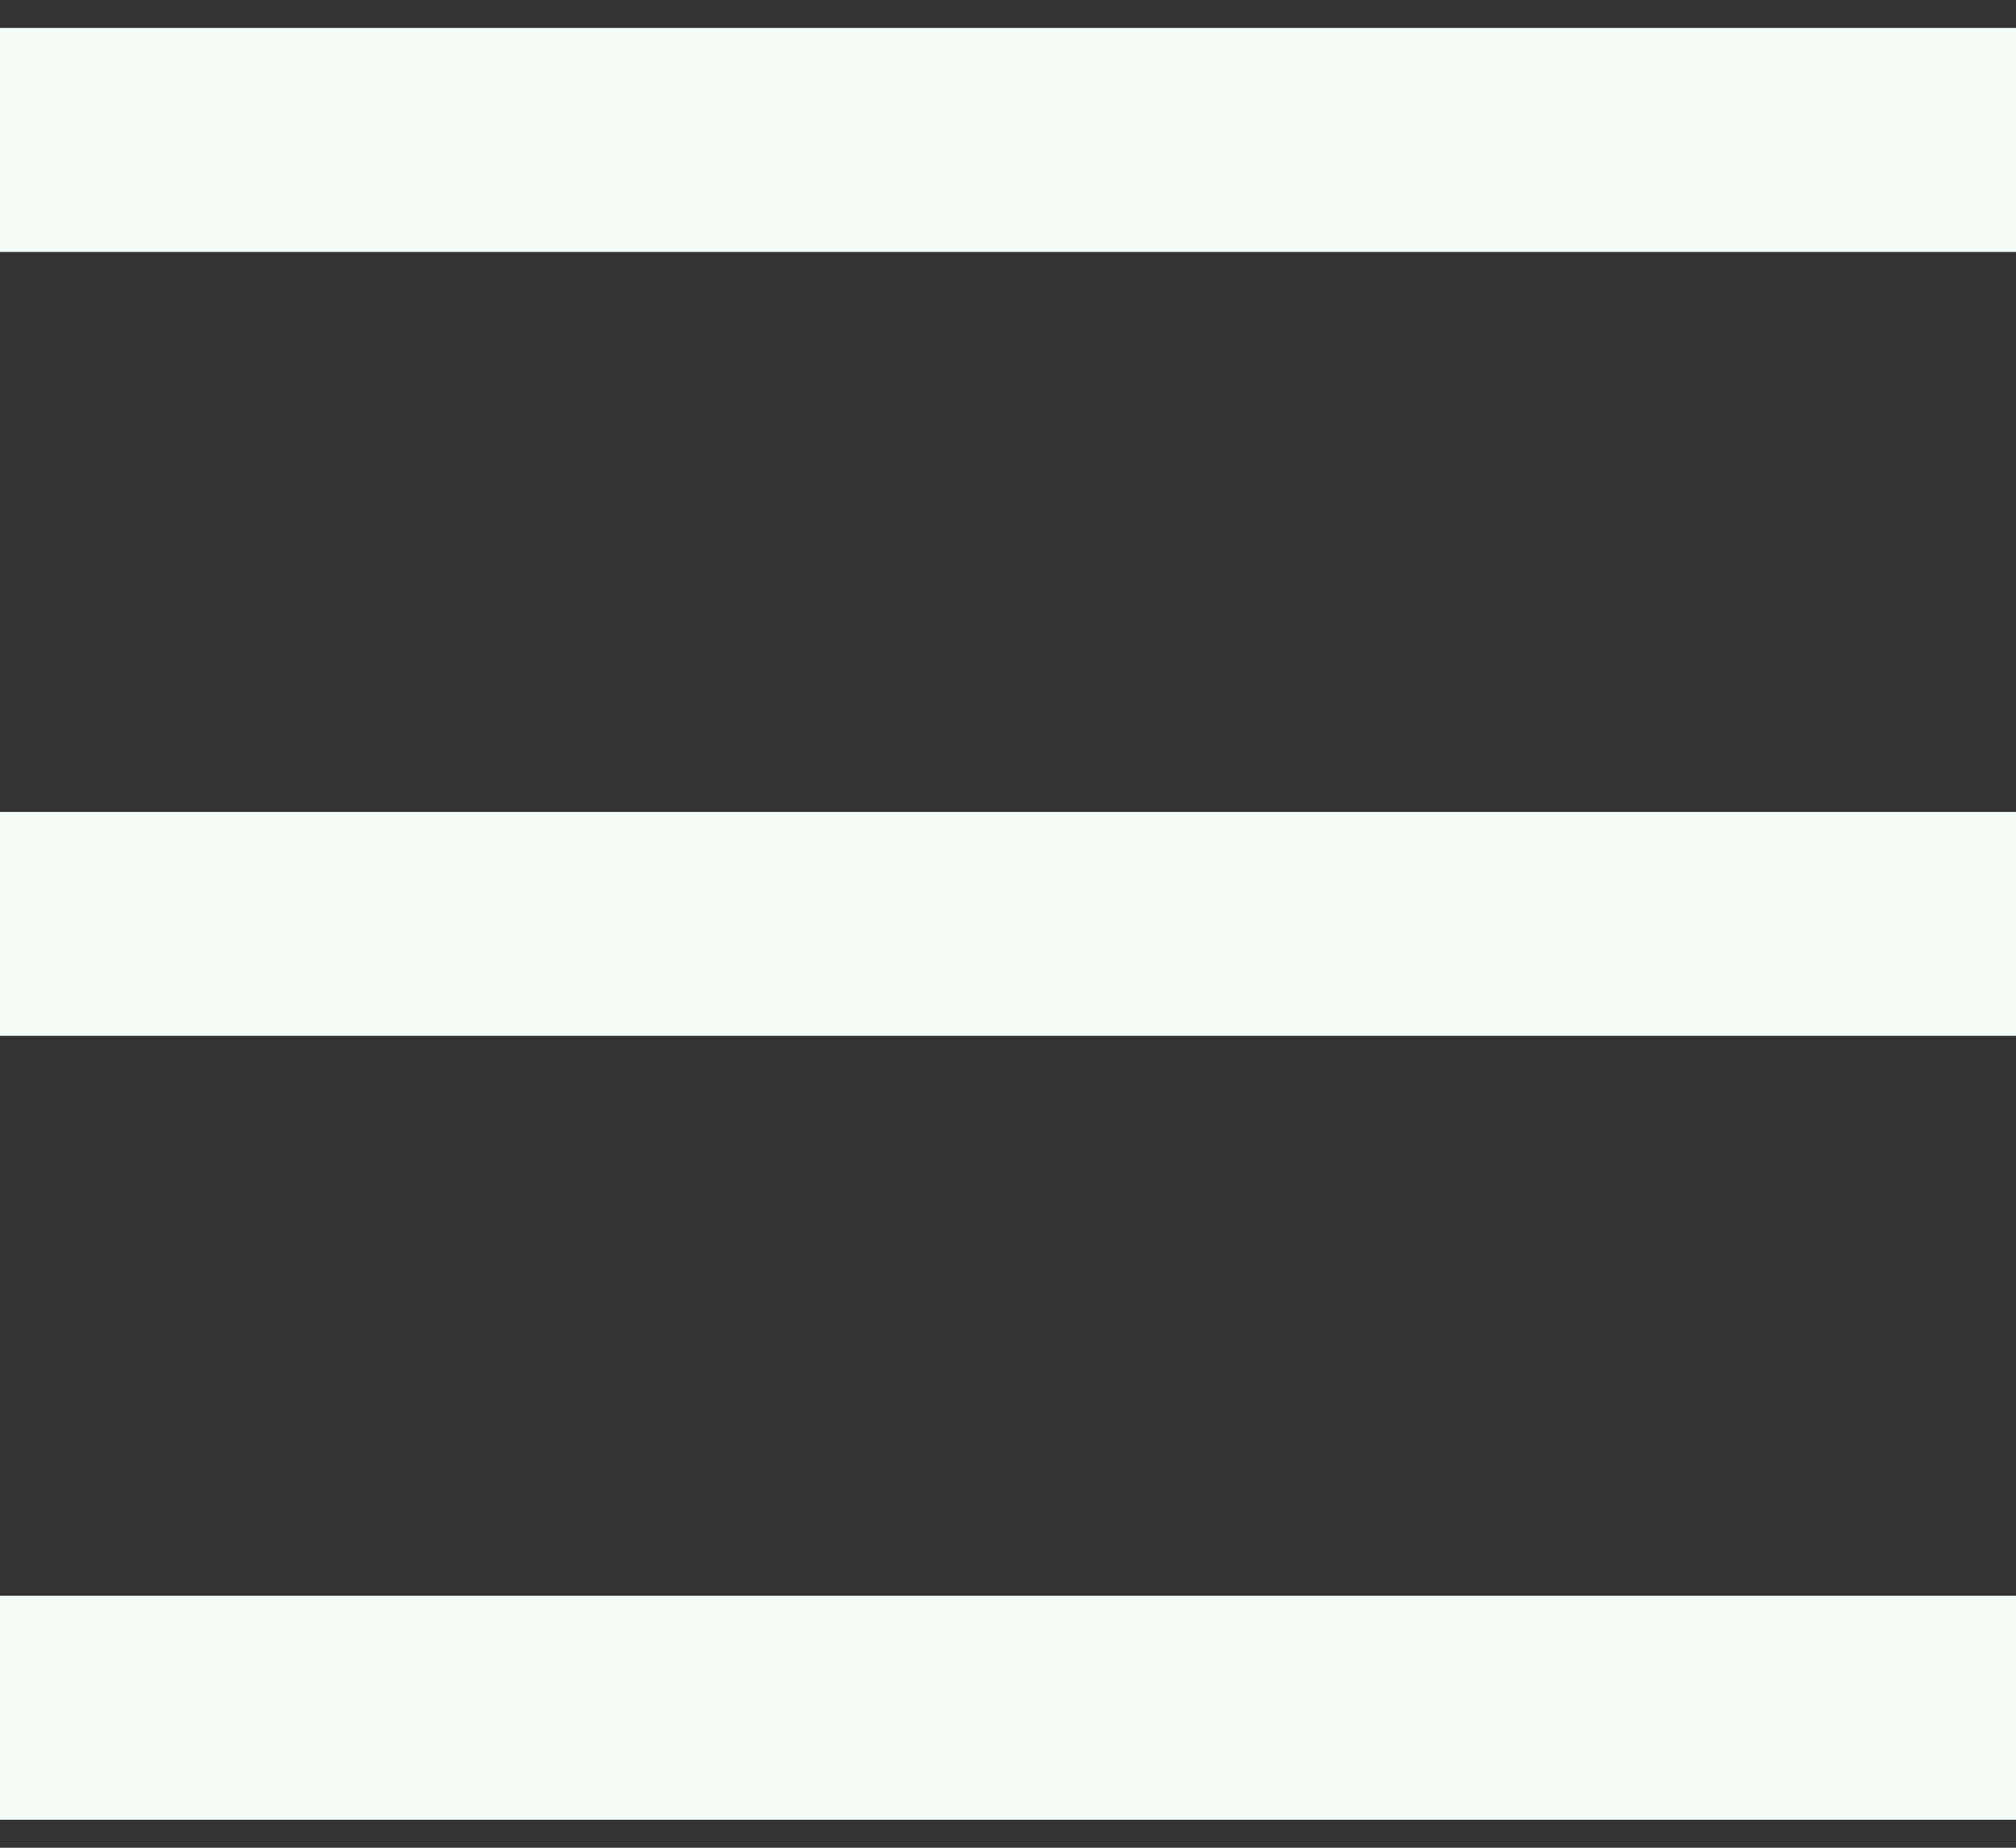 <svg width="24" height="22" viewBox="0 0 24 22" fill="none" xmlns="http://www.w3.org/2000/svg">
<rect x="0" y="0" width="24" height="22" fill="#333333" stroke="none"/>
<path d="M0 0.333H24V3H0V0.333ZM0 9.667H24V12.333H0V9.667ZM0 19H24V21.667H0V19Z" fill="#F5FCF8"/>
</svg>
